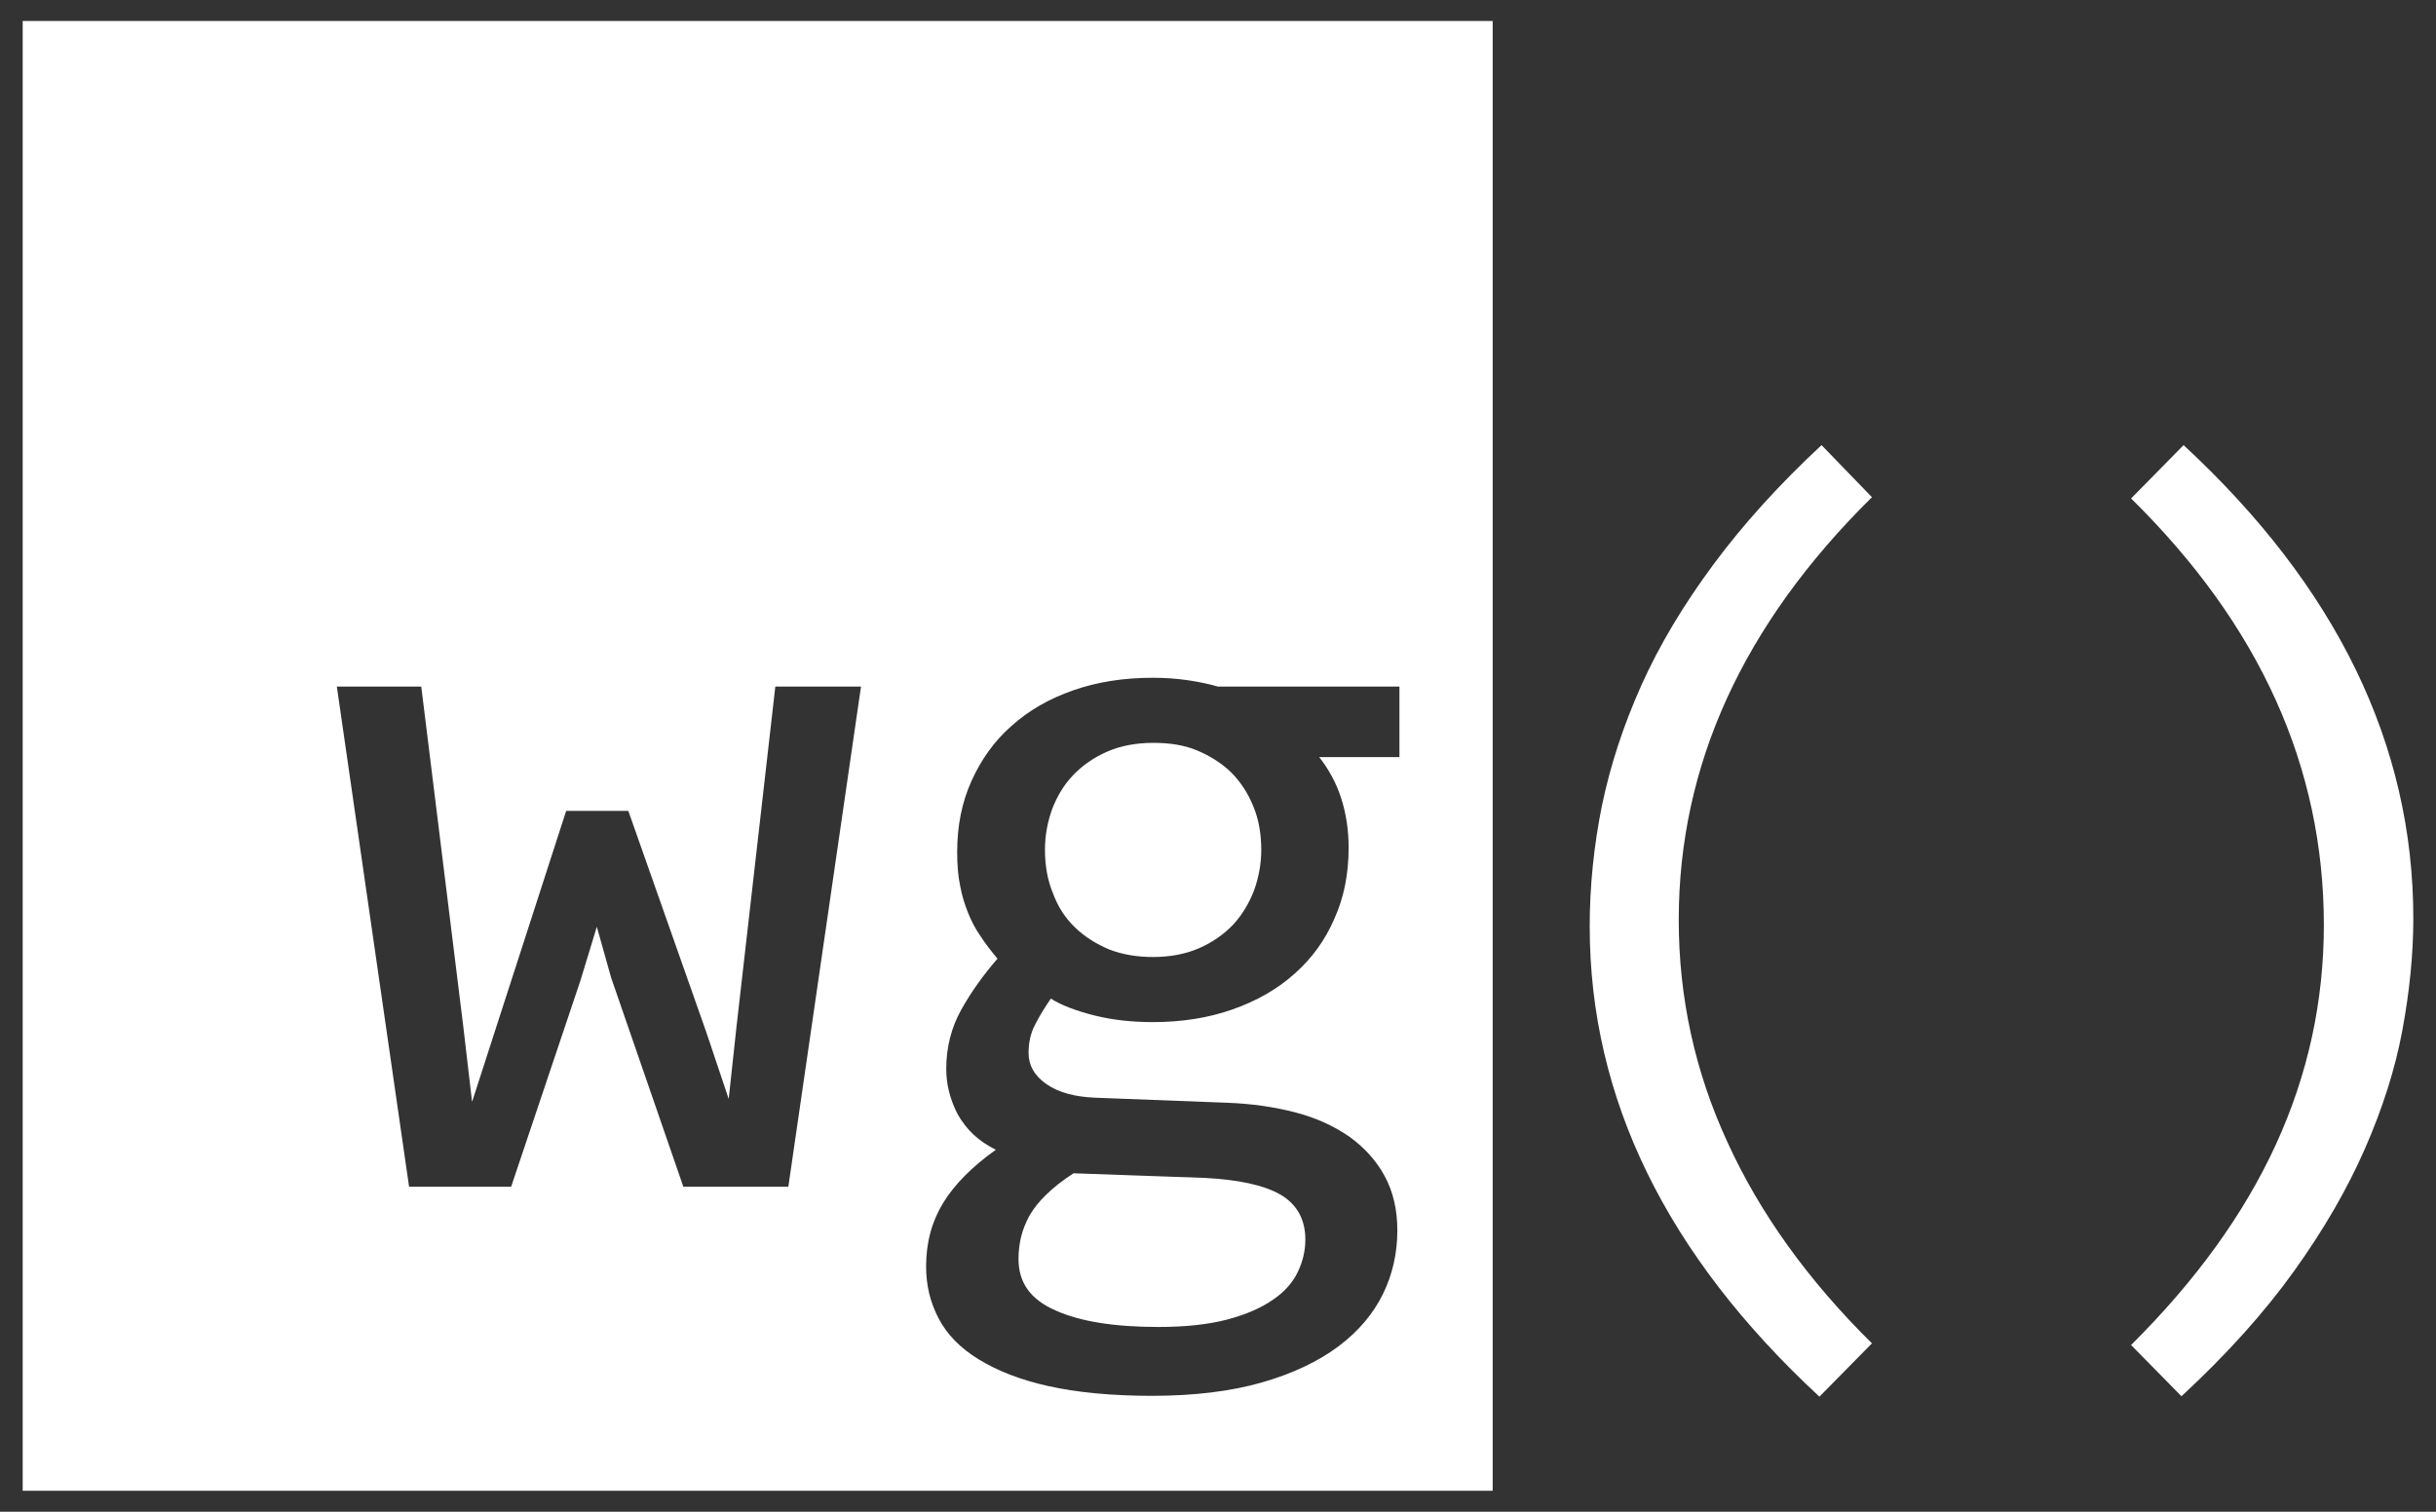 <?xml version="1.0" encoding="utf-8"?>
<!-- Generator: Adobe Illustrator 23.0.1, SVG Export Plug-In . SVG Version: 6.00 Build 0)  -->
<svg version="1.1" id="Camada_1" xmlns="http://www.w3.org/2000/svg" xmlns:xlink="http://www.w3.org/1999/xlink" x="0px" y="0px"
	 viewBox="0 0 580 360" style="enable-background:new 0 0 580 360;" xml:space="preserve">
<rect x="0" y="0" width="580" height="360" fill="#333333" stroke="none"/>
<style type="text/css">
	.st0{fill:#FF4B4B;}
	.st1{fill:#E6E6E6;}
	.st2{fill:#1A1A1A;}
	.st3{fill:#FFFFFF;}
</style>
<g>
	<path class="st3" d="M242.5,299.8c0-1.7,0.2-3.5,0.6-5.2c0.4-1.7,1.1-3.4,2-5.1c1-1.7,2.3-3.4,4-5c1.7-1.7,3.9-3.4,6.5-5.1
		l31.1,1.1c8.1,0.4,14.2,1.7,18.2,4c3.9,2.3,5.9,5.9,5.9,10.7c0,2.6-0.6,5.2-1.8,7.7c-1.2,2.5-3.1,4.7-5.9,6.6
		c-2.7,1.9-6.3,3.5-10.8,4.7c-4.5,1.2-10,1.8-16.5,1.8c-10.4,0-18.6-1.3-24.4-3.9C245.4,309.5,242.5,305.5,242.5,299.8z M5.4,5h350
		v350H5.4V5z M220.5,301.6c0,4.5,1,8.6,3,12.4c2,3.8,5.1,7,9.5,9.7c4.4,2.7,9.9,4.9,16.7,6.4c6.8,1.5,15,2.3,24.6,2.3
		c10.1,0,18.9-1.1,26.2-3.2c7.3-2.1,13.4-5,18.2-8.6c4.8-3.6,8.3-7.8,10.6-12.5c2.3-4.7,3.4-9.8,3.4-15.1c0-4.9-1-9.2-3-12.9
		c-2-3.7-4.8-6.8-8.4-9.4c-3.6-2.5-7.9-4.5-12.9-5.8c-5-1.3-10.5-2.1-16.4-2.3l-31.3-1.2c-4.7-0.2-8.6-1.2-11.5-3.2
		c-2.9-2-4.3-4.5-4.3-7.5c0-2.4,0.5-4.7,1.5-6.6c1-2,2.3-4.1,3.8-6.3c2.5,1.6,6,2.9,10.3,4c4.4,1.1,9,1.6,14,1.6
		c6.9,0,13.2-1,18.9-3c5.7-2,10.7-4.8,14.8-8.5c4.1-3.6,7.3-8,9.5-13.1c2.3-5.1,3.4-10.7,3.4-16.9c0-4.3-0.6-8.2-1.8-11.9
		c-1.2-3.7-3-6.9-5.2-9.7h19.1v-16.8H290c-2.1-0.6-4.4-1.1-7.1-1.5c-2.7-0.4-5.5-0.6-8.4-0.6c-7,0-13.3,1-19,3
		c-5.7,2-10.6,4.8-14.7,8.5c-4.1,3.6-7.2,8-9.5,13.1c-2.3,5.1-3.4,10.7-3.4,16.9c0,3,0.2,5.7,0.7,8c0.4,2.3,1.1,4.5,1.9,6.5
		c0.8,2,1.8,3.9,3,5.6c1.1,1.7,2.5,3.5,4,5.3c-3.3,3.8-6.2,7.8-8.6,12.1c-2.4,4.3-3.6,9-3.6,14.1c0,1.8,0.2,3.7,0.7,5.6
		s1.2,3.7,2.1,5.4c1,1.7,2.2,3.3,3.7,4.7c1.5,1.4,3.3,2.6,5.3,3.6c-5.6,4-9.8,8.2-12.5,12.6C221.9,290.8,220.5,295.8,220.5,301.6z
		 M80.2,163.5l17.2,119.1h24.3l16.5-49.1l3.9-12.8l3.4,12.1l17.2,49.8h25l17.3-119.1h-20.4l-9.3,81.5l-1.8,16.7l-5.3-15.8
		l-18.6-52.8h-14.8l-17.3,53.5l-5.1,15.8l-2.1-18l-10-80.9L80.2,163.5L80.2,163.5z M256,220.9c2.3,2.2,5,3.9,8.1,5.2
		c3.1,1.2,6.6,1.8,10.4,1.8c4.1,0,7.8-0.7,11-2.1c3.2-1.4,5.9-3.3,8.1-5.6c2.2-2.4,3.8-5.1,5-8.2c1.1-3.1,1.7-6.3,1.7-9.6
		c0-3.8-0.6-7.3-1.9-10.4c-1.3-3.2-3.1-5.9-5.3-8.1c-2.3-2.2-5-3.9-8.1-5.2s-6.6-1.8-10.4-1.8c-4.1,0-7.8,0.7-11,2.1
		c-3.2,1.4-5.9,3.3-8.1,5.6c-2.2,2.3-3.8,5-5,8.1c-1.1,3.1-1.7,6.3-1.7,9.6c0,3.8,0.6,7.3,1.9,10.4C251.9,216,253.7,218.7,256,220.9
		z M519.9,106l-12.5,12.7c30.6,30.1,45.9,63.9,45.9,101.6c0,18.2-3.8,35.6-11.4,52.2c-7.6,16.6-19.1,32.5-34.5,47.8l12,12.2
		c10.8-10,19.7-19.9,26.8-29.8c7.1-9.9,12.7-19.6,16.9-29.2c4.2-9.6,7.2-19,8.9-28.2c1.7-9.2,2.6-18,2.6-26.6
		C574.6,177.3,556.3,139.7,519.9,106z M433.7,106c-10.1,9.4-18.7,18.9-25.8,28.5c-7.1,9.6-12.8,19.1-17.1,28.7s-7.4,19.1-9.4,28.7
		c-1.9,9.5-2.9,19.1-2.9,28.7c0,40.9,18.2,78.2,54.7,112l12.5-12.7c-15.2-15-26.7-31-34.4-47.9c-7.8-16.9-11.6-34.6-11.6-52.9
		c0-36.9,15.3-70.4,46-100.7L433.7,106z"/>
</g>
</svg>
